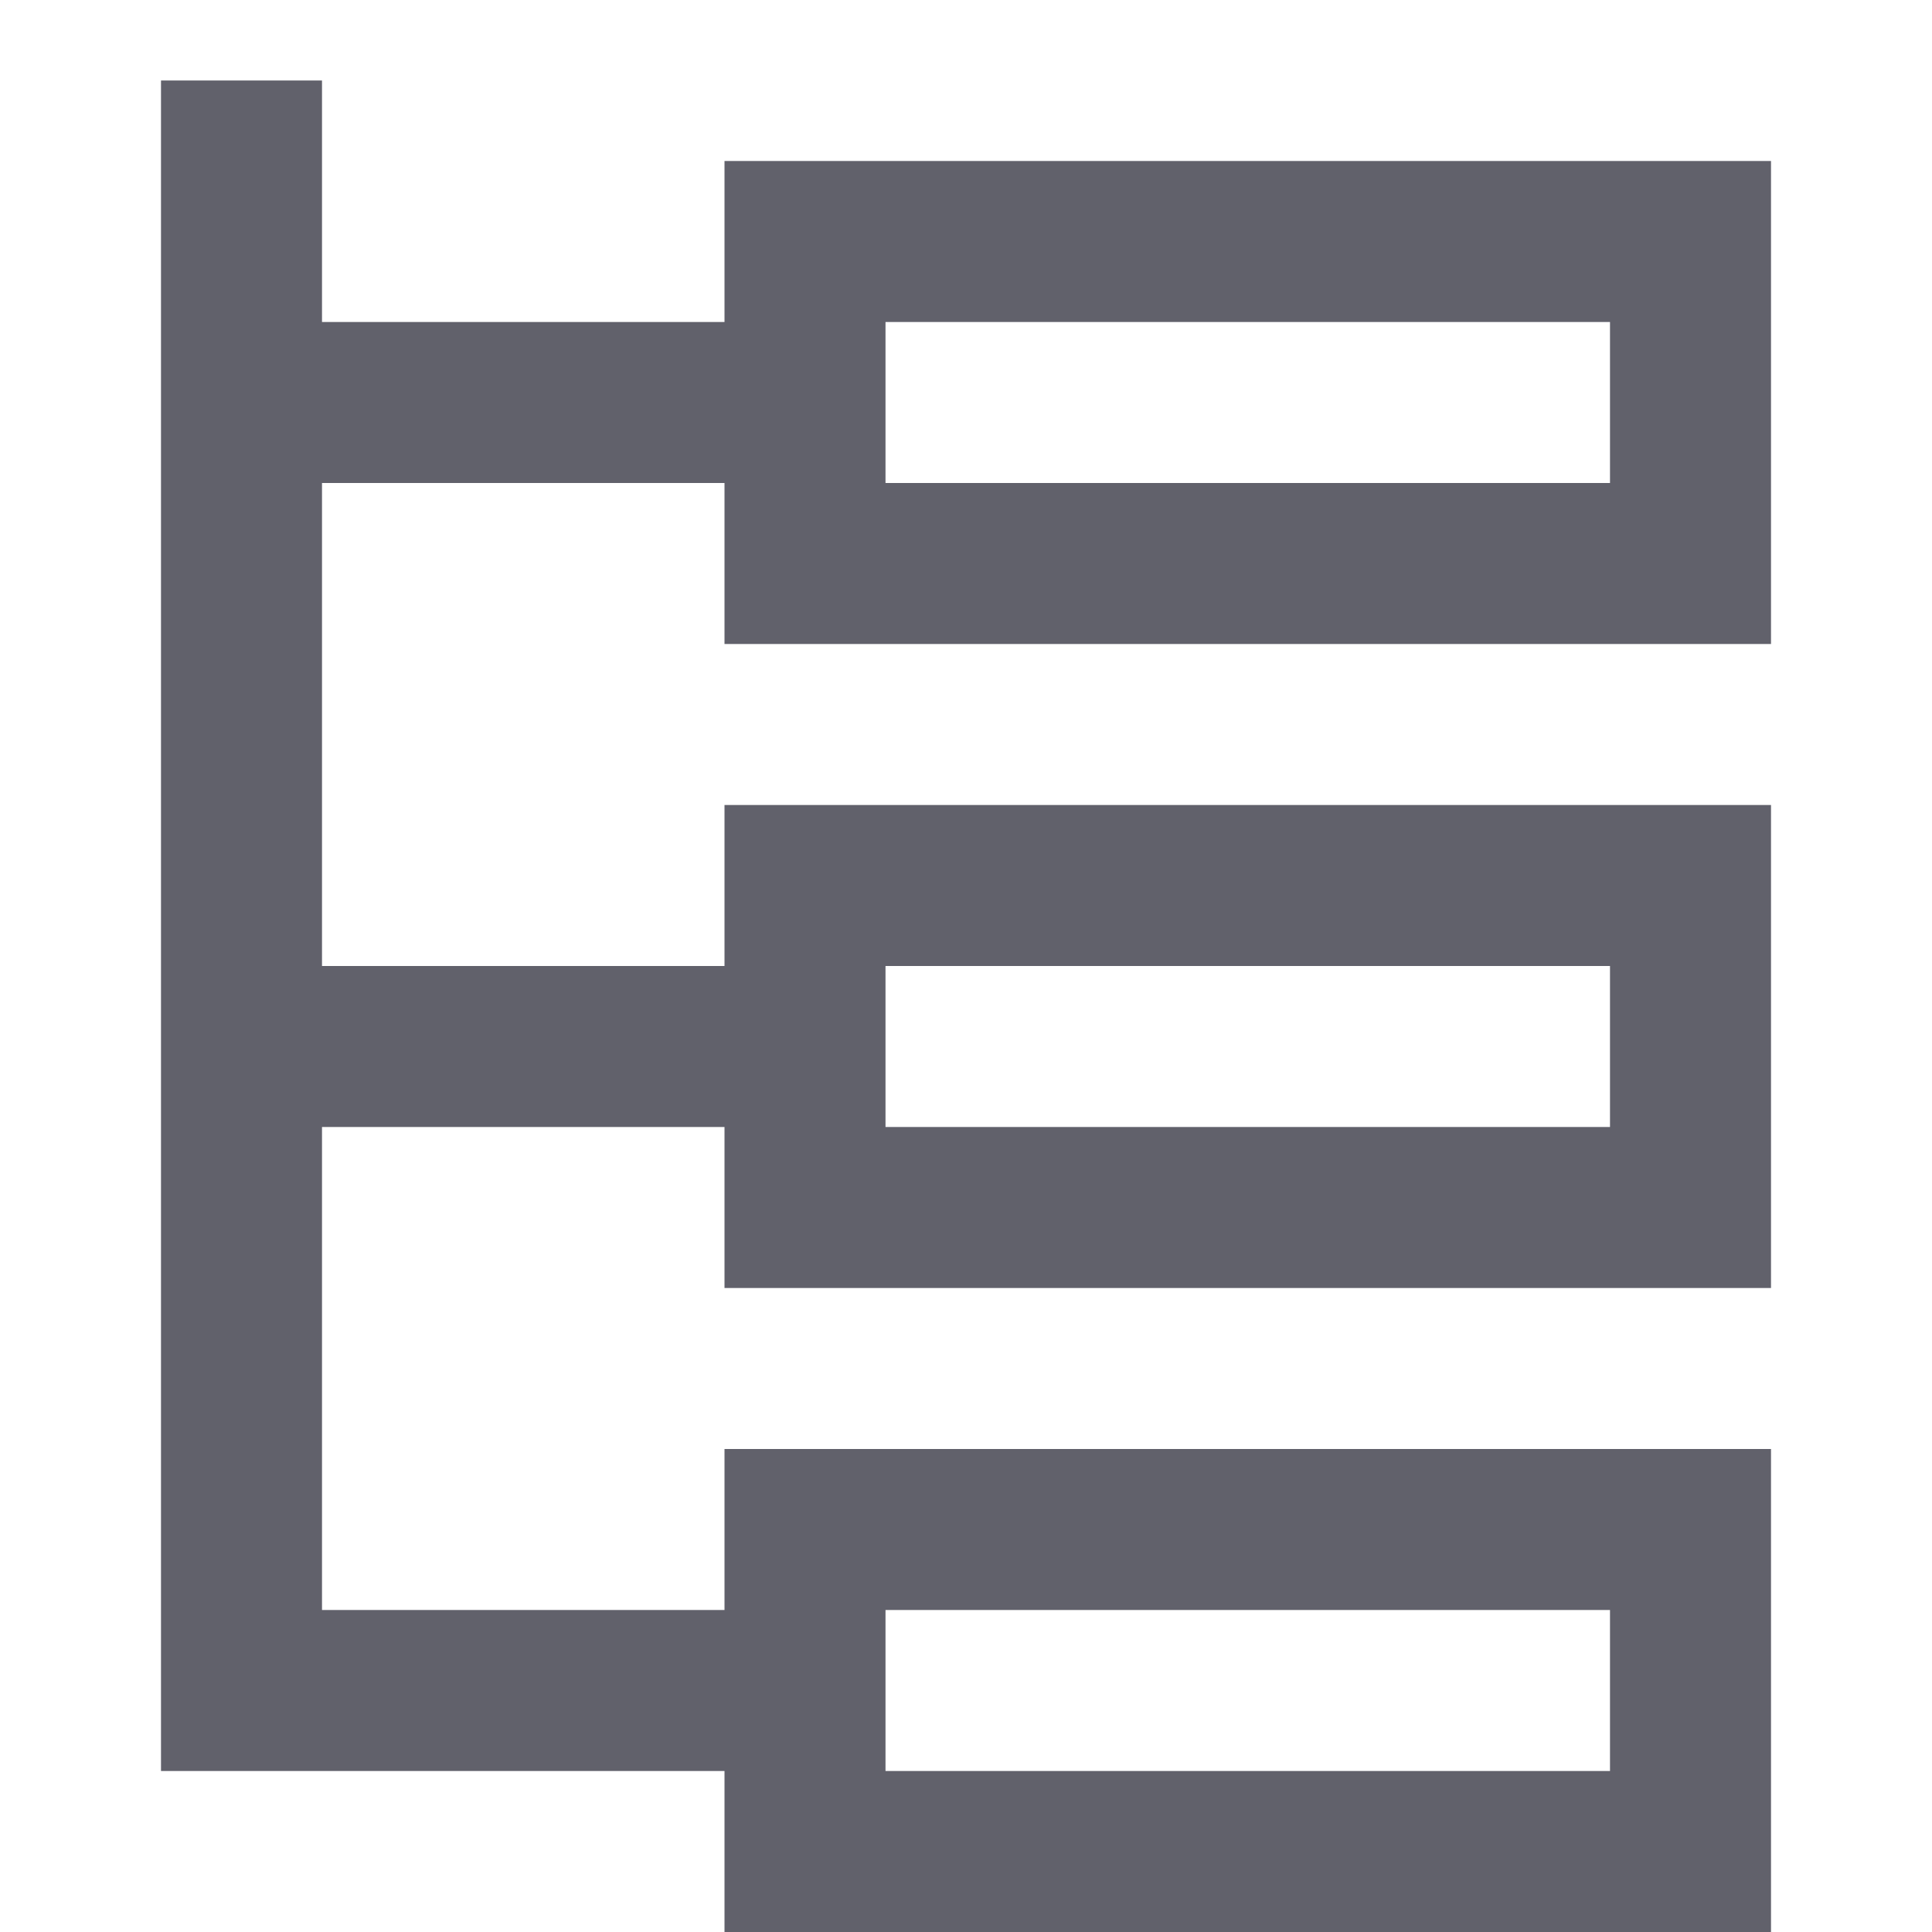 <svg xmlns="http://www.w3.org/2000/svg" height="24" width="24" viewBox="0 0 24 24"><line data-color="color-2" fill="none" stroke="#61616b" stroke-width="2" x1="3" y1="13" x2="10" y2="13"></line> <line data-color="color-2" fill="none" stroke="#61616b" stroke-width="2" x1="3" y1="5" x2="10" y2="5"></line> <polyline data-color="color-2" fill="none" stroke="#61616b" stroke-width="2" points=" 3,1 3,21 10,21 "></polyline> <rect x="10" y="3" fill="none" stroke="#61616b" stroke-width="2" width="11" height="4"></rect> <rect x="10" y="19" fill="none" stroke="#61616b" stroke-width="2" width="11" height="4"></rect> <rect x="10" y="11" fill="none" stroke="#61616b" stroke-width="2" width="11" height="4"></rect></svg>